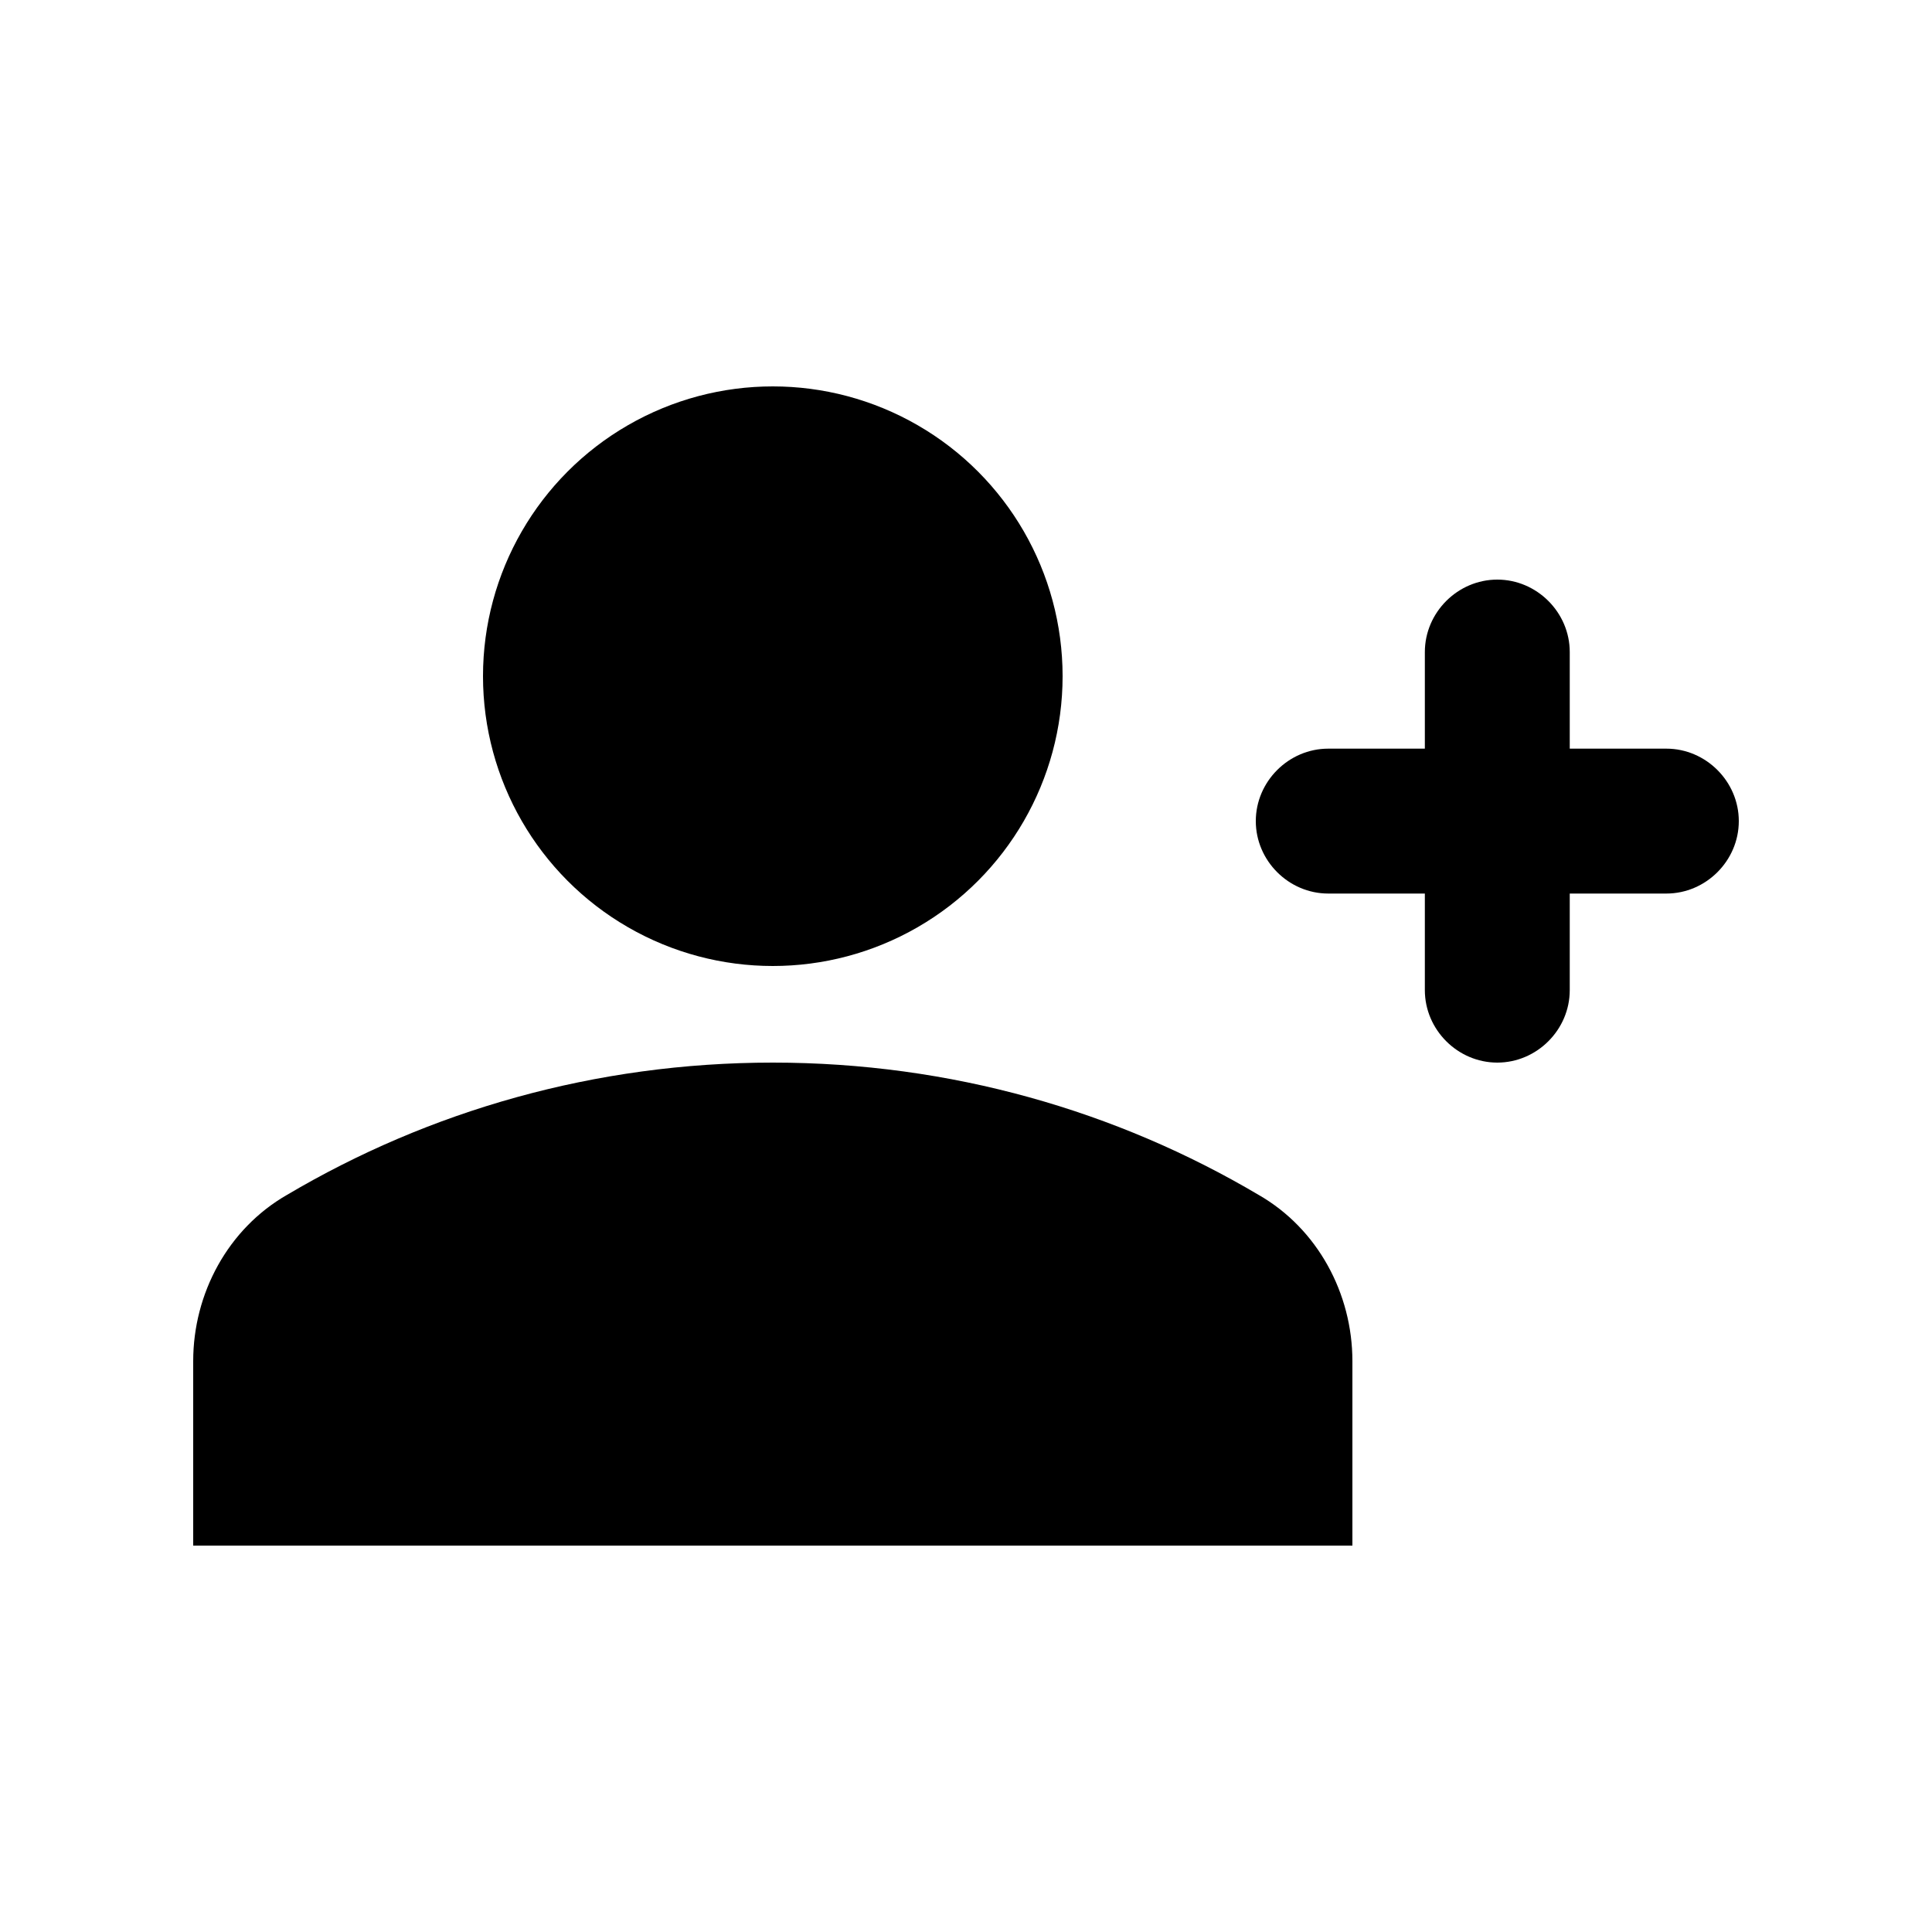 <svg fill="currentColor" xmlns="http://www.w3.org/2000/svg" enable-background="new 0 0 20 20" height="20" viewBox="0 0 20 20" width="20"><g><rect fill="none" height="20" width="20"/></g><g><g><circle cx="8" cy="7" r="3"/><path d="M13.03,12.37C11.56,11.5,9.84,11,8,11s-3.56,0.5-5.03,1.37C2.36,12.72,2,13.39,2,14.09V16h12v-1.91 C14,13.39,13.64,12.72,13.03,12.37z"/><path d="M17.25,7.75h-1v-1C16.25,6.34,15.91,6,15.5,6s-0.75,0.34-0.75,0.75v1h-1C13.34,7.75,13,8.09,13,8.5 c0,0.41,0.34,0.75,0.75,0.75h1v1c0,0.41,0.34,0.75,0.75,0.75s0.75-0.34,0.75-0.75v-1h1C17.66,9.25,18,8.91,18,8.5 C18,8.09,17.66,7.75,17.25,7.75z"/></g></g></svg>